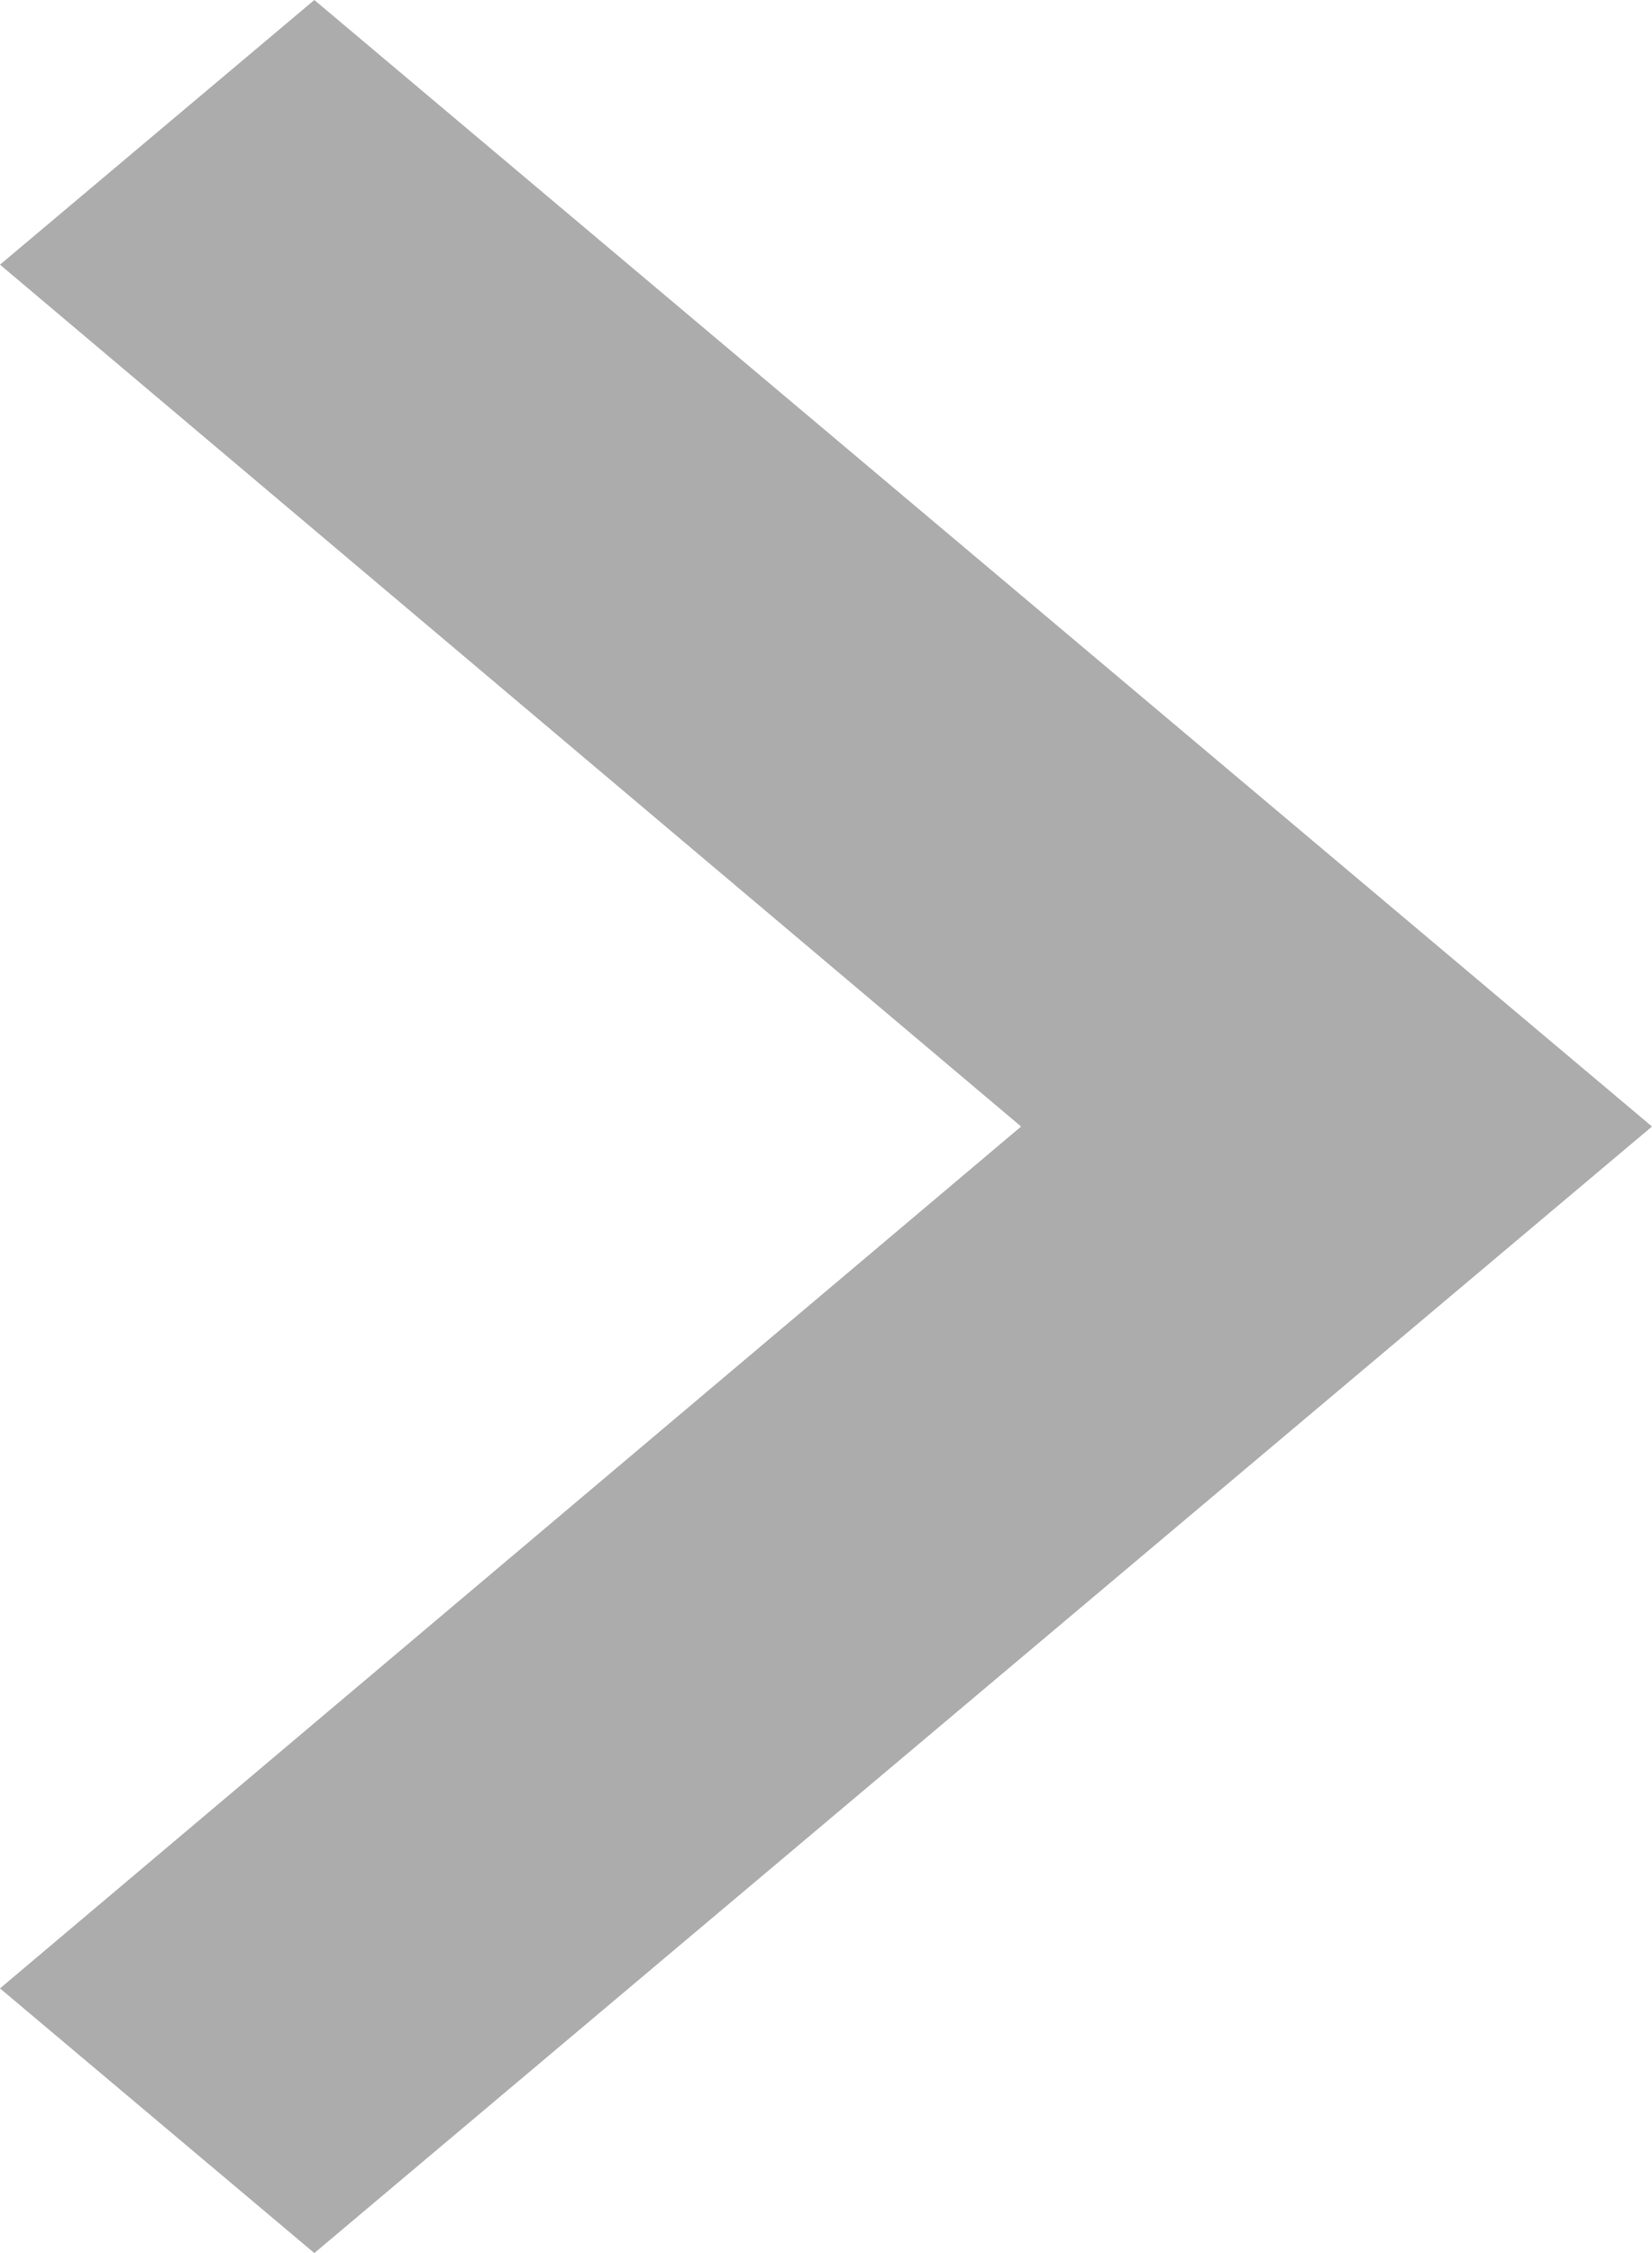 <svg width="11" height="15" viewBox="0 0 11 15" fill="none" xmlns="http://www.w3.org/2000/svg">
<path id="Vector" d="M2.093 -3.05176e-05L0 1.762L6.799 7.5L0 13.238L2.093 15L11 7.5L2.093 -3.05176e-05Z" fill="#ACACAC"/>
</svg>
